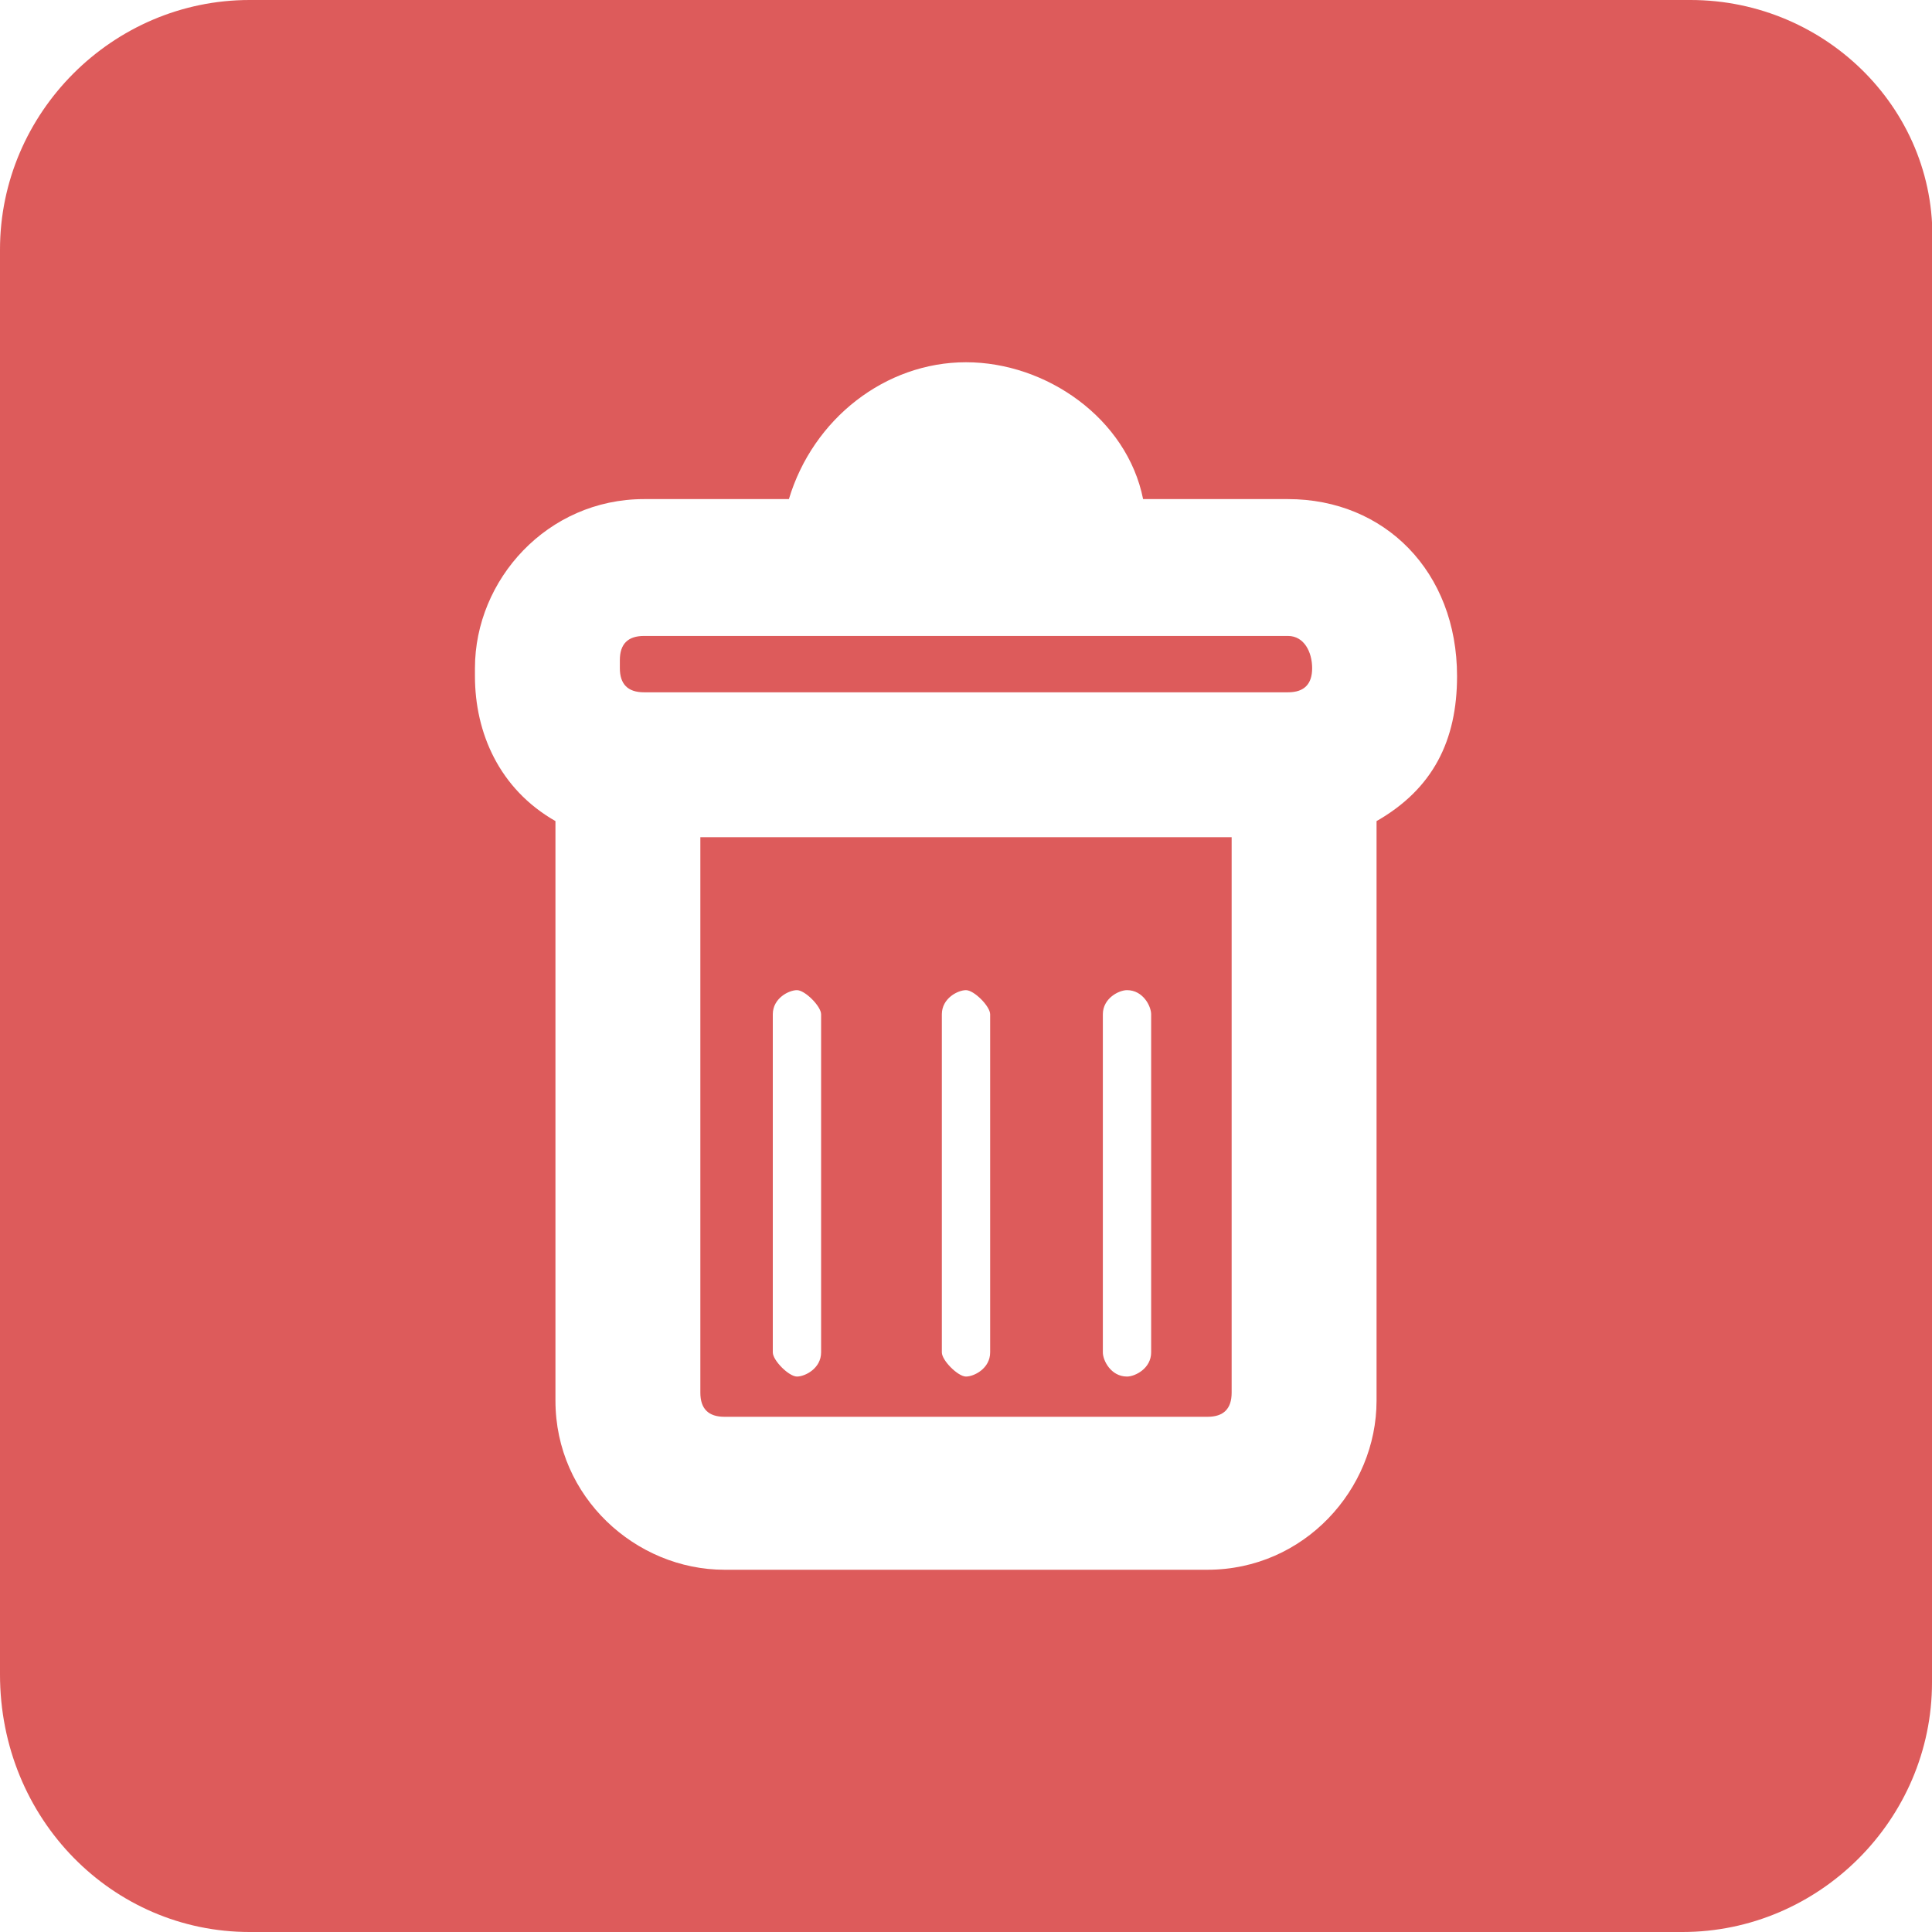 <?xml version="1.0" encoding="utf-8"?>
<!-- Generator: Adobe Illustrator 23.1.0, SVG Export Plug-In . SVG Version: 6.00 Build 0)  -->
<svg version="1.1" id="Layer_1" xmlns="http://www.w3.org/2000/svg" xmlns:xlink="http://www.w3.org/1999/xlink" x="0px" y="0px"
	 viewBox="0 0 24 24" style="enable-background:new 0 0 24 24;" xml:space="preserve">
<style type="text/css">
	.st0{fill:#DD5B5B;}
</style>
<g>
	<path class="st0" d="M21,0H3.1C1.4,0,0,1.4,0,3.1v17.7C0,22.6,1.4,24,3.1,24h17.8c1.7,0,3.1-1.4,3.1-3.1V3.1C24.1,1.4,22.7,0,21,0z
		 M17.1,10.2v7.2c0,1.1-0.9,2.1-2.1,2.1H9c-1.1,0-2.1-0.9-2.1-2.1v-7.2c-0.7-0.4-1-1.1-1-1.8V8.3c0-1.1,0.9-2.1,2.1-2.1h1.8
		c0.3-1,1.2-1.7,2.2-1.7s2,0.7,2.2,1.7H16c1.2,0,2.1,0.9,2.1,2.2C18.1,9.2,17.8,9.8,17.1,10.2z"/>
	<path class="st0" d="M16,7.9H8C7.8,7.9,7.7,8,7.7,8.2v0.1c0,0.2,0.1,0.3,0.3,0.3h8c0.2,0,0.3-0.1,0.3-0.3S16.2,7.9,16,7.9z"/>
	<path class="st0" d="M8.7,17.3c0,0.2,0.1,0.3,0.3,0.3h6c0.2,0,0.3-0.1,0.3-0.3v-6.9H8.7V17.3z M13.7,12.6c0-0.2,0.2-0.3,0.3-0.3
		c0.2,0,0.3,0.2,0.3,0.3v4.2c0,0.2-0.2,0.3-0.3,0.3c-0.2,0-0.3-0.2-0.3-0.3V12.6z M11.7,12.6c0-0.2,0.2-0.3,0.3-0.3s0.3,0.2,0.3,0.3
		v4.2c0,0.2-0.2,0.3-0.3,0.3s-0.3-0.2-0.3-0.3V12.6z M9.6,12.6c0-0.2,0.2-0.3,0.3-0.3c0.1,0,0.3,0.2,0.3,0.3v4.2
		c0,0.2-0.2,0.3-0.3,0.3c-0.1,0-0.3-0.2-0.3-0.3V12.6z"/>
</g>
</svg>
